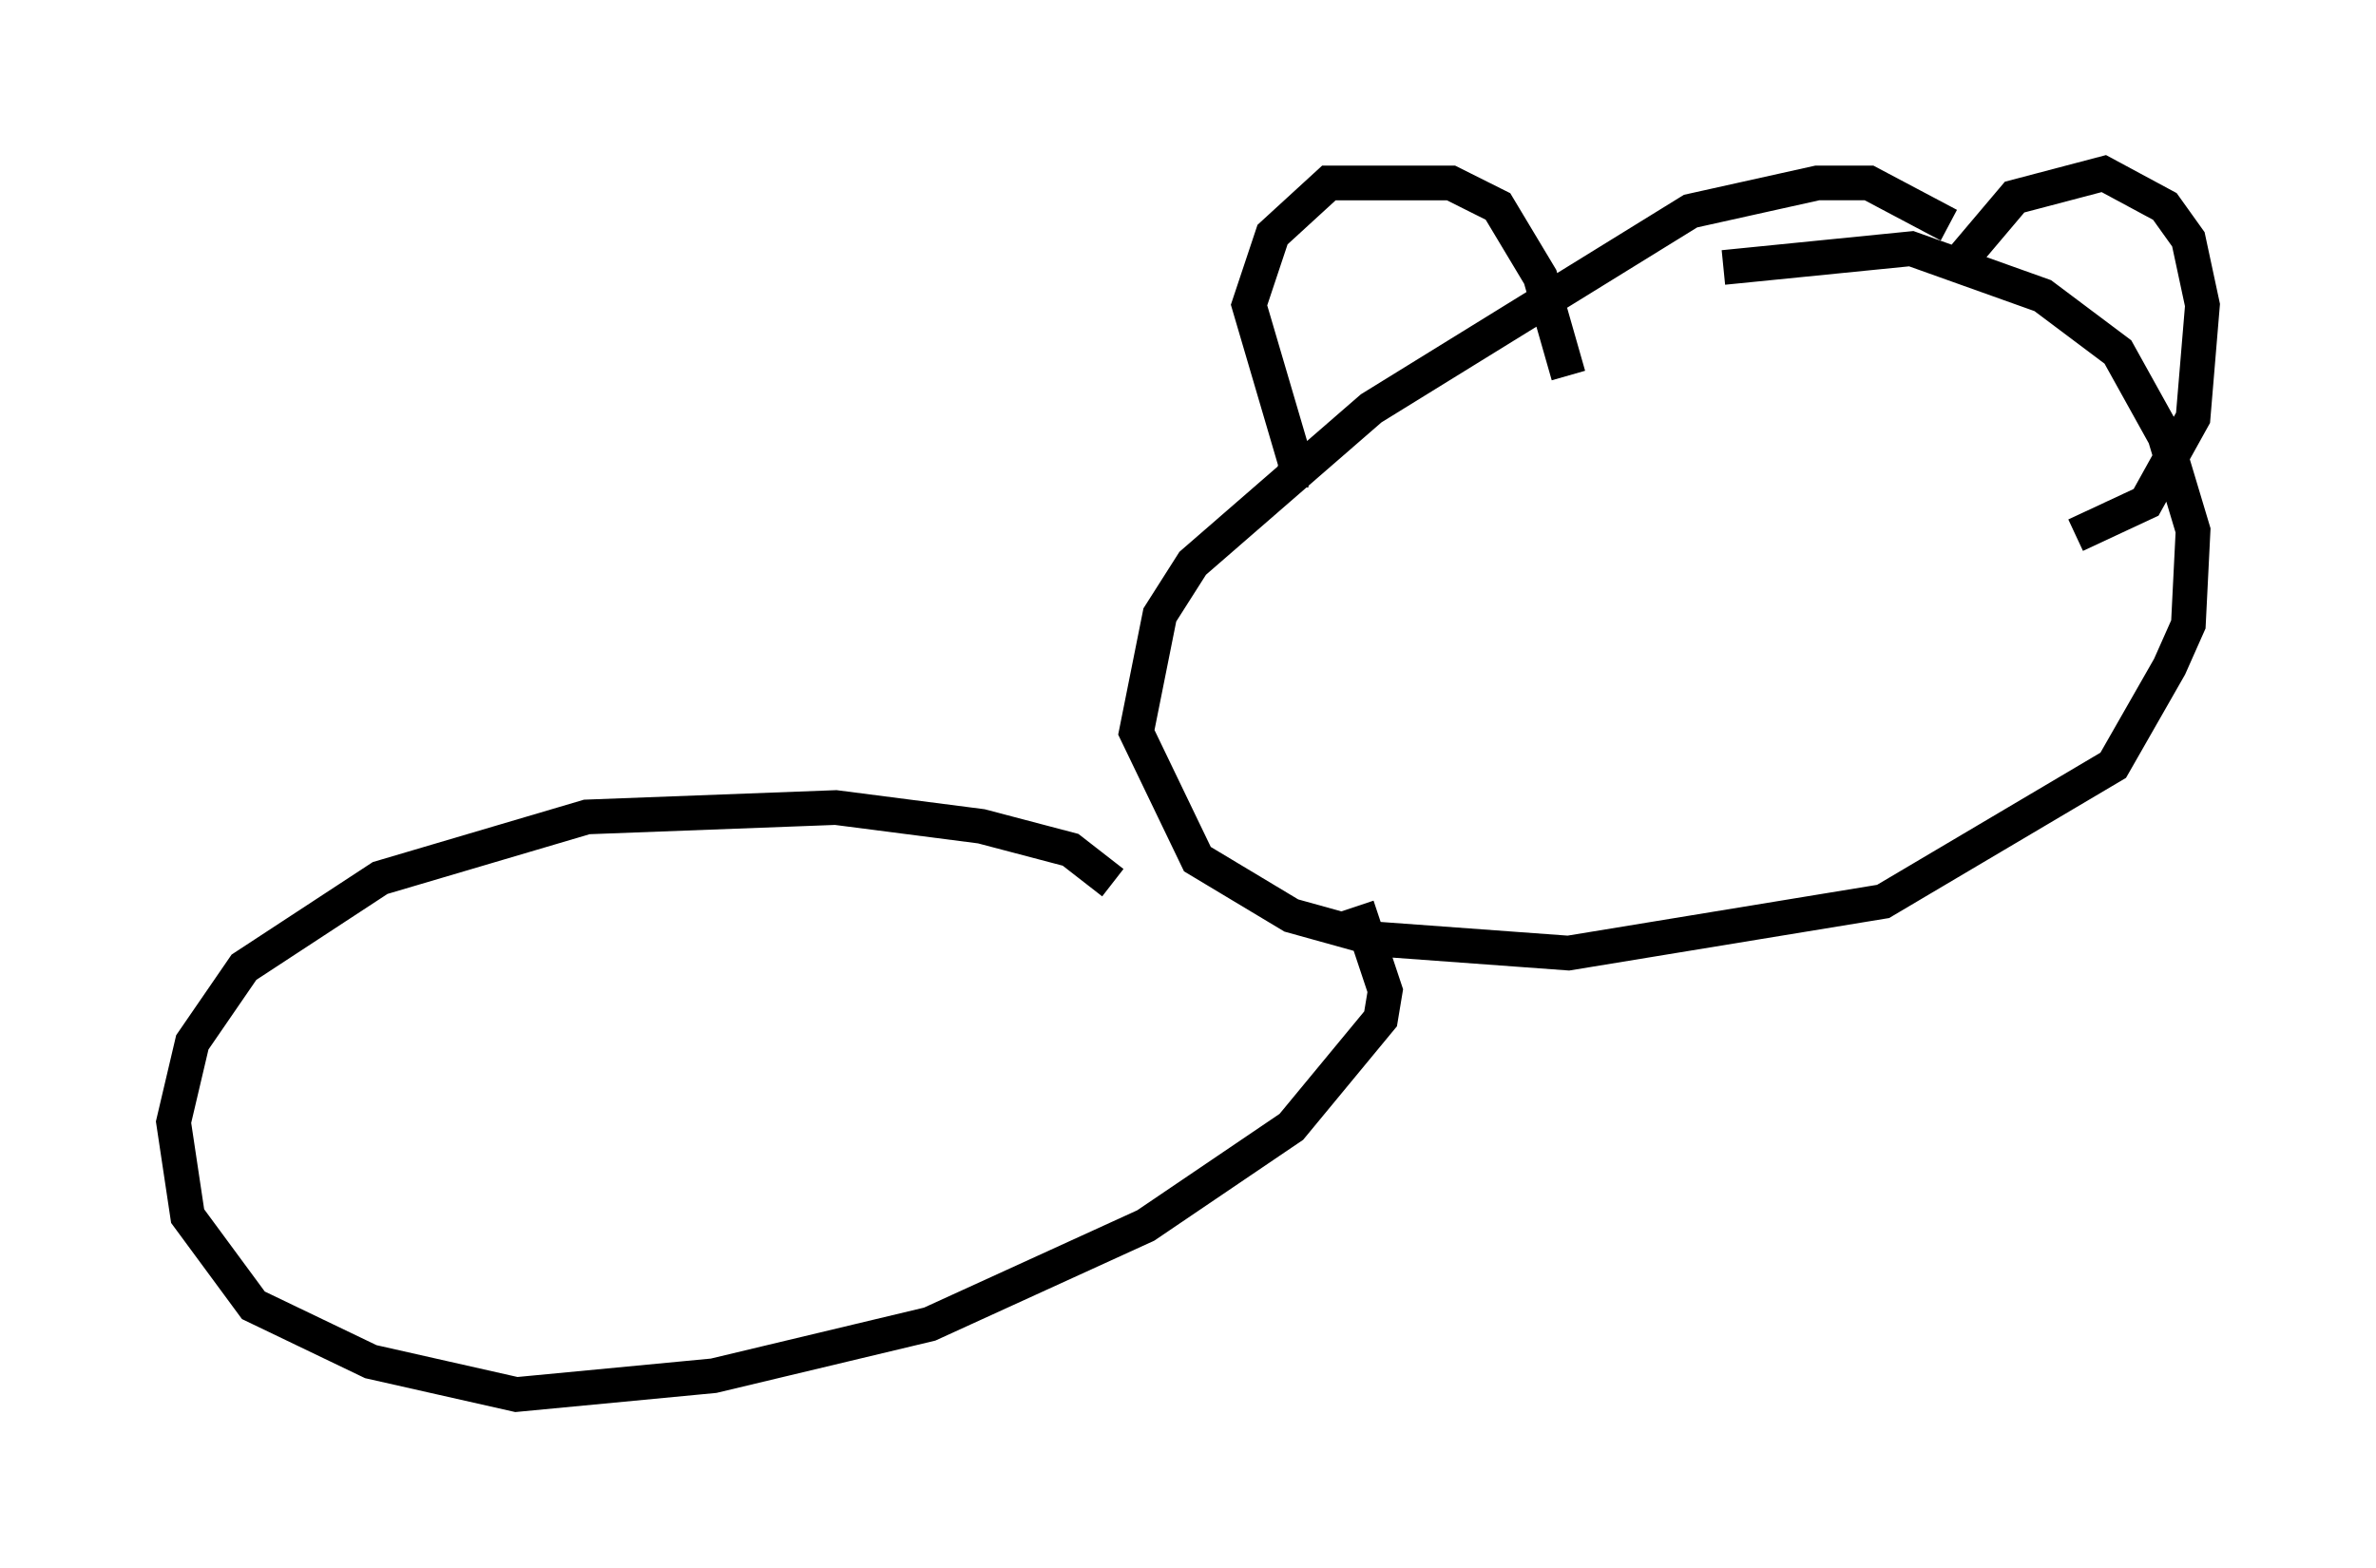 <?xml version="1.0" encoding="utf-8" ?>
<svg baseProfile="full" height="45.182" version="1.1" width="68.457" xmlns="http://www.w3.org/2000/svg" xmlns:ev="http://www.w3.org/2001/xml-events" xmlns:xlink="http://www.w3.org/1999/xlink"><defs /><rect fill="white" height="45.182" width="68.457" x="0" y="0" /><path d="M57.638, 8.248 m-1.488, -1.759 l-2.3, -1.218 -1.488, 0.0 l-3.654, 0.812 -9.202, 5.683 l-5.142, 4.465 -0.947, 1.488 l-0.677, 3.383 1.759, 3.654 l2.706, 1.624 2.436, 0.677 l5.548, 0.406 9.066, -1.488 l6.631, -3.924 1.624, -2.842 l0.541, -1.218 0.135, -2.706 l-0.812, -2.706 -1.353, -2.436 l-2.165, -1.624 -3.789, -1.353 l-5.413, 0.541 m-12.449, 6.225 l0.135, -0.541 -1.353, -4.601 l0.677, -2.03 1.624, -1.488 l3.518, 0.0 1.353, 0.677 l1.218, 2.03 0.812, 2.842 m11.367, -3.383 l1.488, -1.759 2.571, -0.677 l1.759, 0.947 0.677, 0.947 l0.406, 1.894 -0.271, 3.248 l-1.353, 2.436 -2.03, 0.947 m-27.74, 10.013 l-1.218, -0.947 -2.571, -0.677 l-4.195, -0.541 -7.172, 0.271 l-5.954, 1.759 -3.924, 2.571 l-1.488, 2.165 -0.541, 2.3 l0.406, 2.706 1.894, 2.571 l3.383, 1.624 4.195, 0.947 l5.683, -0.541 6.225, -1.488 l6.225, -2.842 4.195, -2.842 l2.571, -3.112 0.135, -0.812 l-0.812, -2.436 " fill="none" stroke="black" stroke-width="1" /></svg>